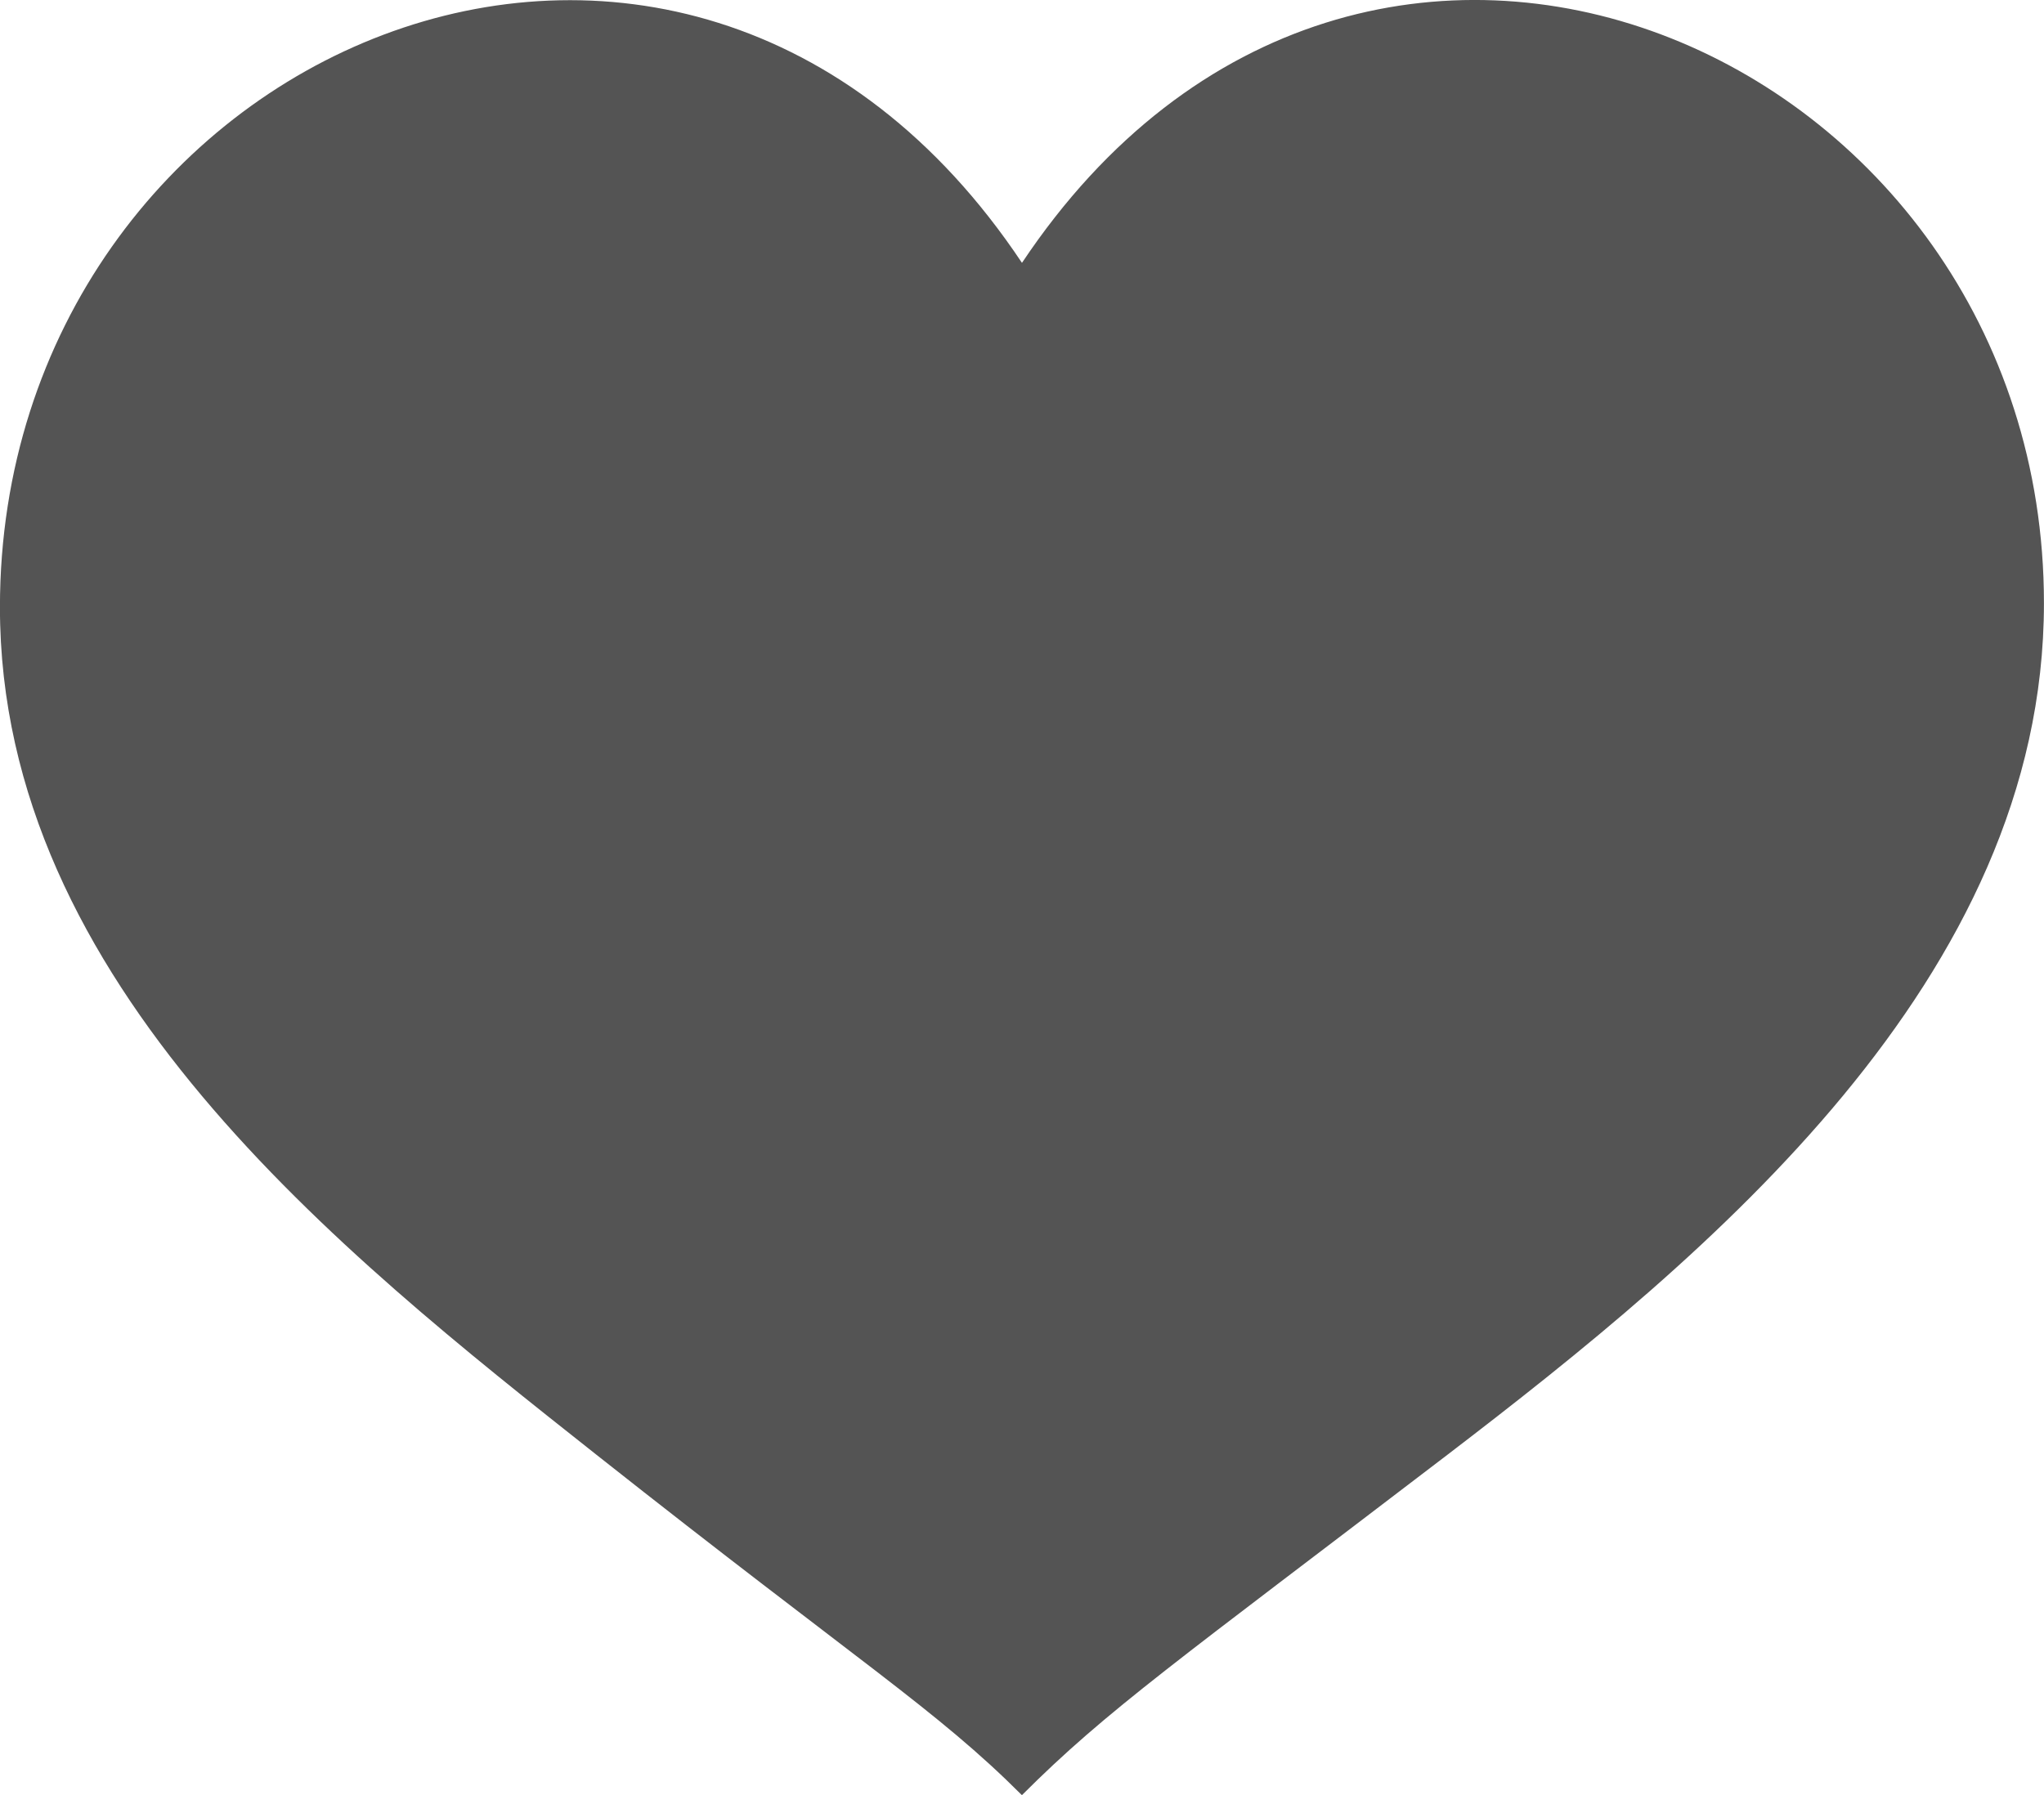 <svg xmlns="http://www.w3.org/2000/svg" width="34.999" height="30.746" viewBox="0 0 34.999 30.746">
  <g id="Groupe_953" data-name="Groupe 953" transform="translate(-757.05 -506.658)">
    <path id="Tracé_7264" data-name="Tracé 7264" d="M774.549,511.16c-5.833-8.75-17.5-3.631-17.5,5.9,0,6.445,5.828,11.043,10.209,14.51,4.553,3.6,5.831,4.373,7.29,5.834,1.459-1.461,2.678-2.307,7.291-5.834,4.442-3.4,10.209-8.133,10.209-14.582C792.049,507.529,780.383,502.41,774.549,511.16Z" fill="#545454"/>
  </g>
</svg>
